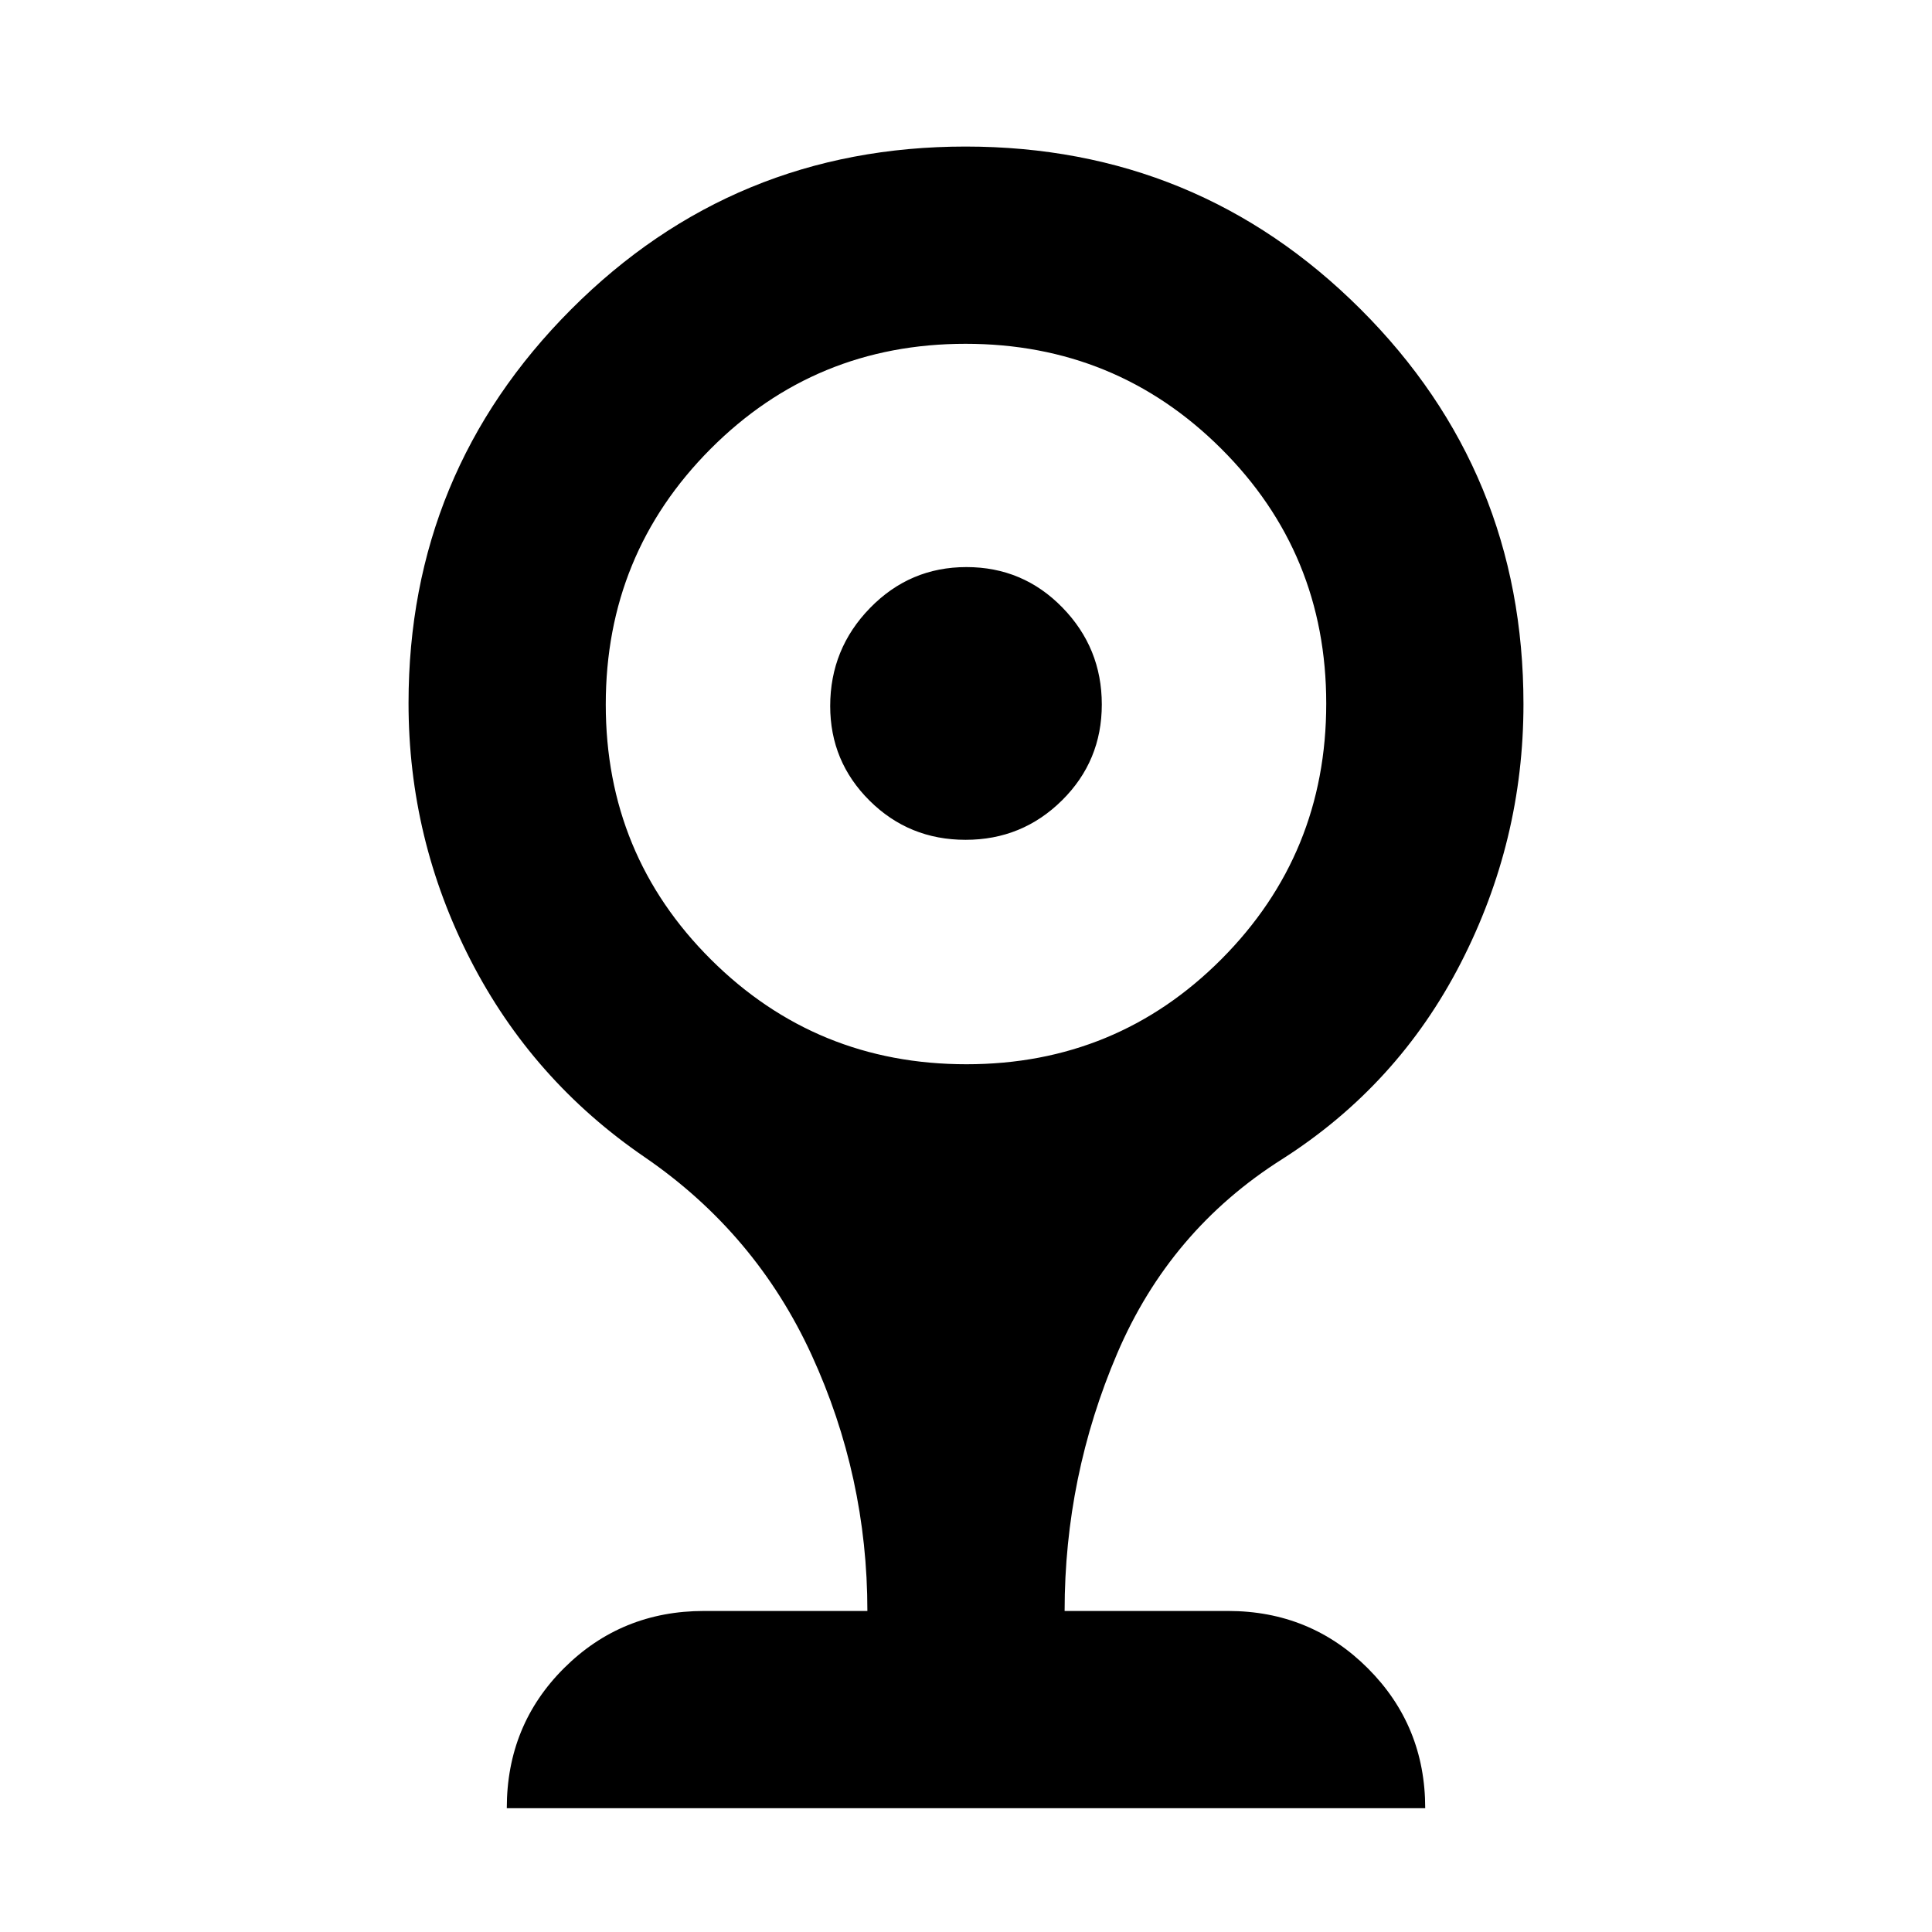 <svg xmlns="http://www.w3.org/2000/svg" height="20" viewBox="0 -960 960 960" width="20"><path d="M479.79-542.7q-28.09 0-47.68-19.44t-19.59-47.03q0-28.42 19.8-48.73 19.8-20.32 47.89-20.32t47.68 20.08q19.59 20.09 19.59 48.18t-19.8 47.68q-19.8 19.58-47.89 19.58ZM251.82-61.52q0-41.3 28.5-69.65 28.5-28.35 69.51-28.35H431q0-66.83-27.72-127.22t-82.85-98.22q-56-38.26-86.71-98.17Q203-543.04 203-610.64q0-114.62 80.73-195.58 80.74-80.96 196.05-80.96 115.31 0 196.26 80.8Q757-725.58 757-610.17q0 68.13-31.22 128.82-31.21 60.7-88.78 97.39-55.7 35.26-81.85 96.44-26.15 61.17-26.15 128h81.17q41.01 0 69.51 28.5 28.5 28.5 28.5 69.5H251.82Zm228.41-369.66q74.68 0 126.73-52.26Q659-535.71 659-610.4t-52.27-126.73q-52.27-52.04-126.96-52.04-74.68 0-126.73 52.27Q301-684.63 301-609.95q0 74.69 52.27 126.73 52.27 52.04 126.96 52.04Z"/></svg>